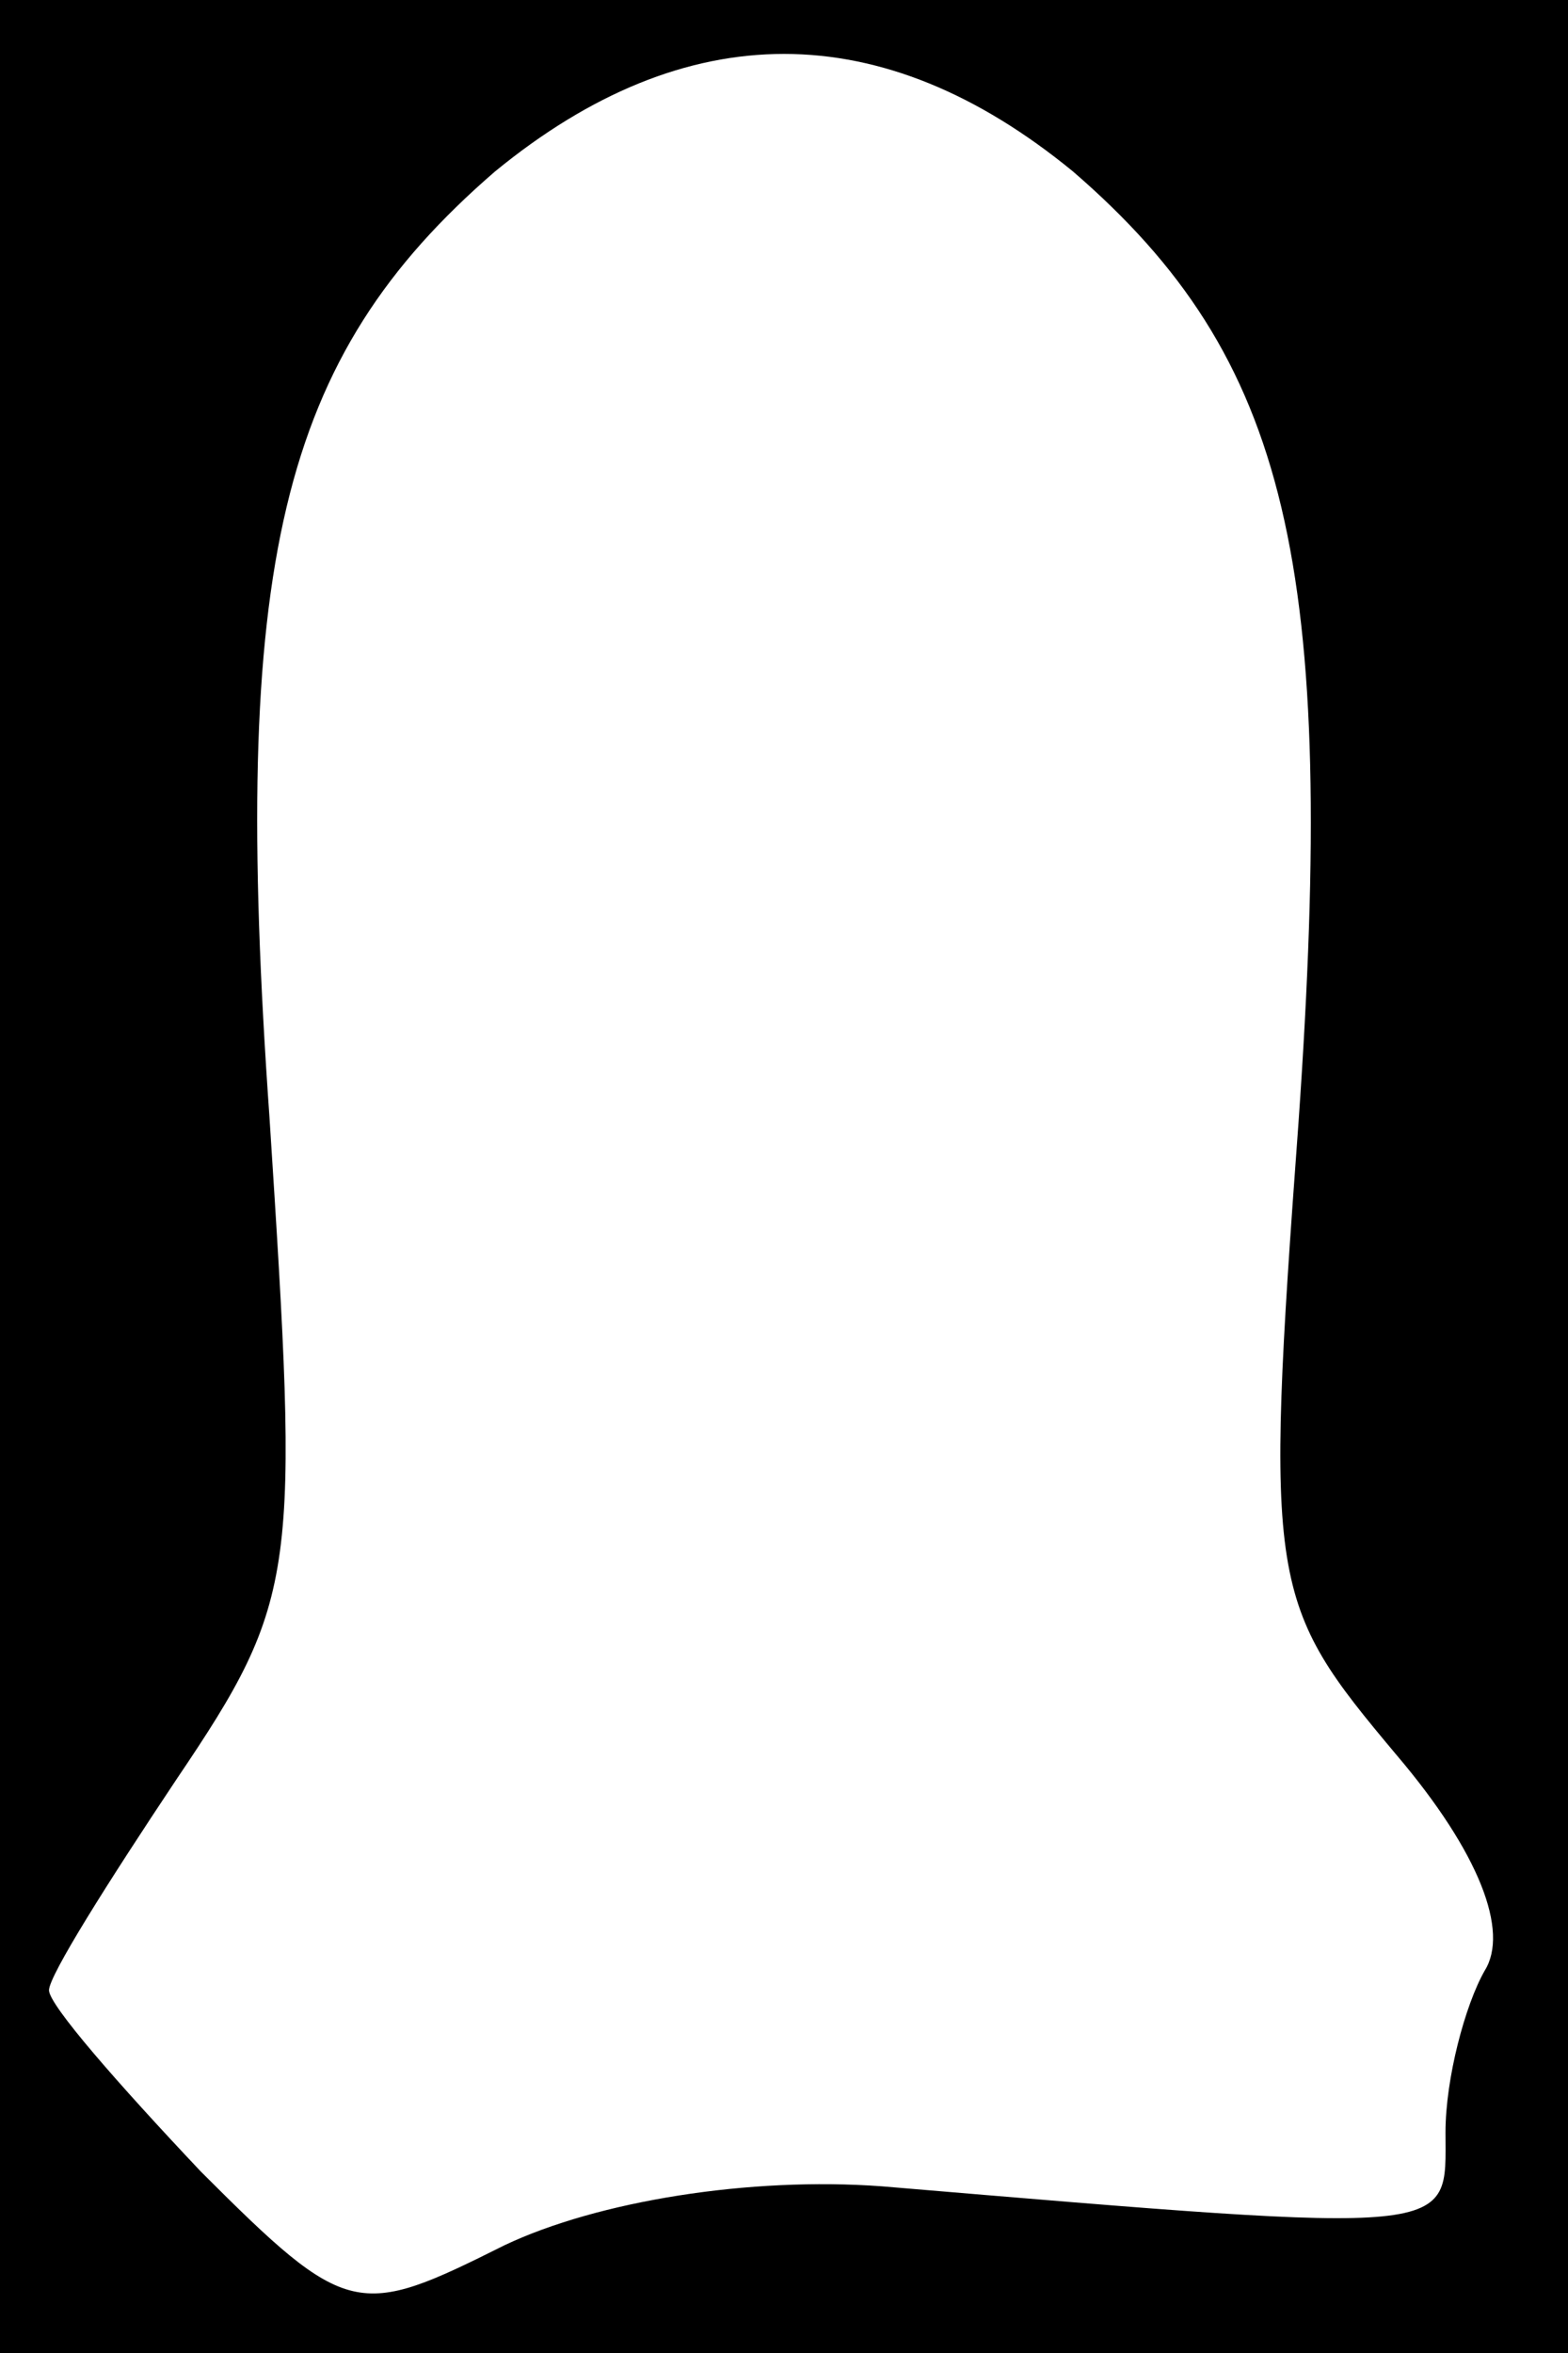 <?xml version="1.0" standalone="no"?>
<!DOCTYPE svg PUBLIC "-//W3C//DTD SVG 20010904//EN"
 "http://www.w3.org/TR/2001/REC-SVG-20010904/DTD/svg10.dtd">
<svg version="1.0" xmlns="http://www.w3.org/2000/svg"
 width="32pt" height="48pt" viewBox="0 0 32 48"
 preserveAspectRatio="xMidYMid meet">
<rect x="0" y="0" width="32" height="48" fill="#808080" stroke="none"/>
<g transform="translate(0,48) scale(0.1,-0.1)"
fill="#000000" stroke="none">
<path fill="#000000" stroke="none" d="M0 240 l0 -240 160 0 160 0 0 240 0
240 -160 0 -160 0 0 -240z"/>
<path fill="#ffffff" stroke="none" d="M219 445 c44 -38 54 -80 46 -194 -7
-95 -6 -98 20 -129 17 -20 23 -36 18 -44 -4 -7 -8 -22 -8 -33 0 -21 4 -21
-115 -11 -27 2 -58 -3 -77 -12 -30 -15 -32 -15 -62 15 -17 18 -31 34 -31 37 0
3 12 22 26 43 25 37 25 42 19 135 -8 113 2 155 46 193 39 32 79 32 118 0z"/>
</g>
</svg>
